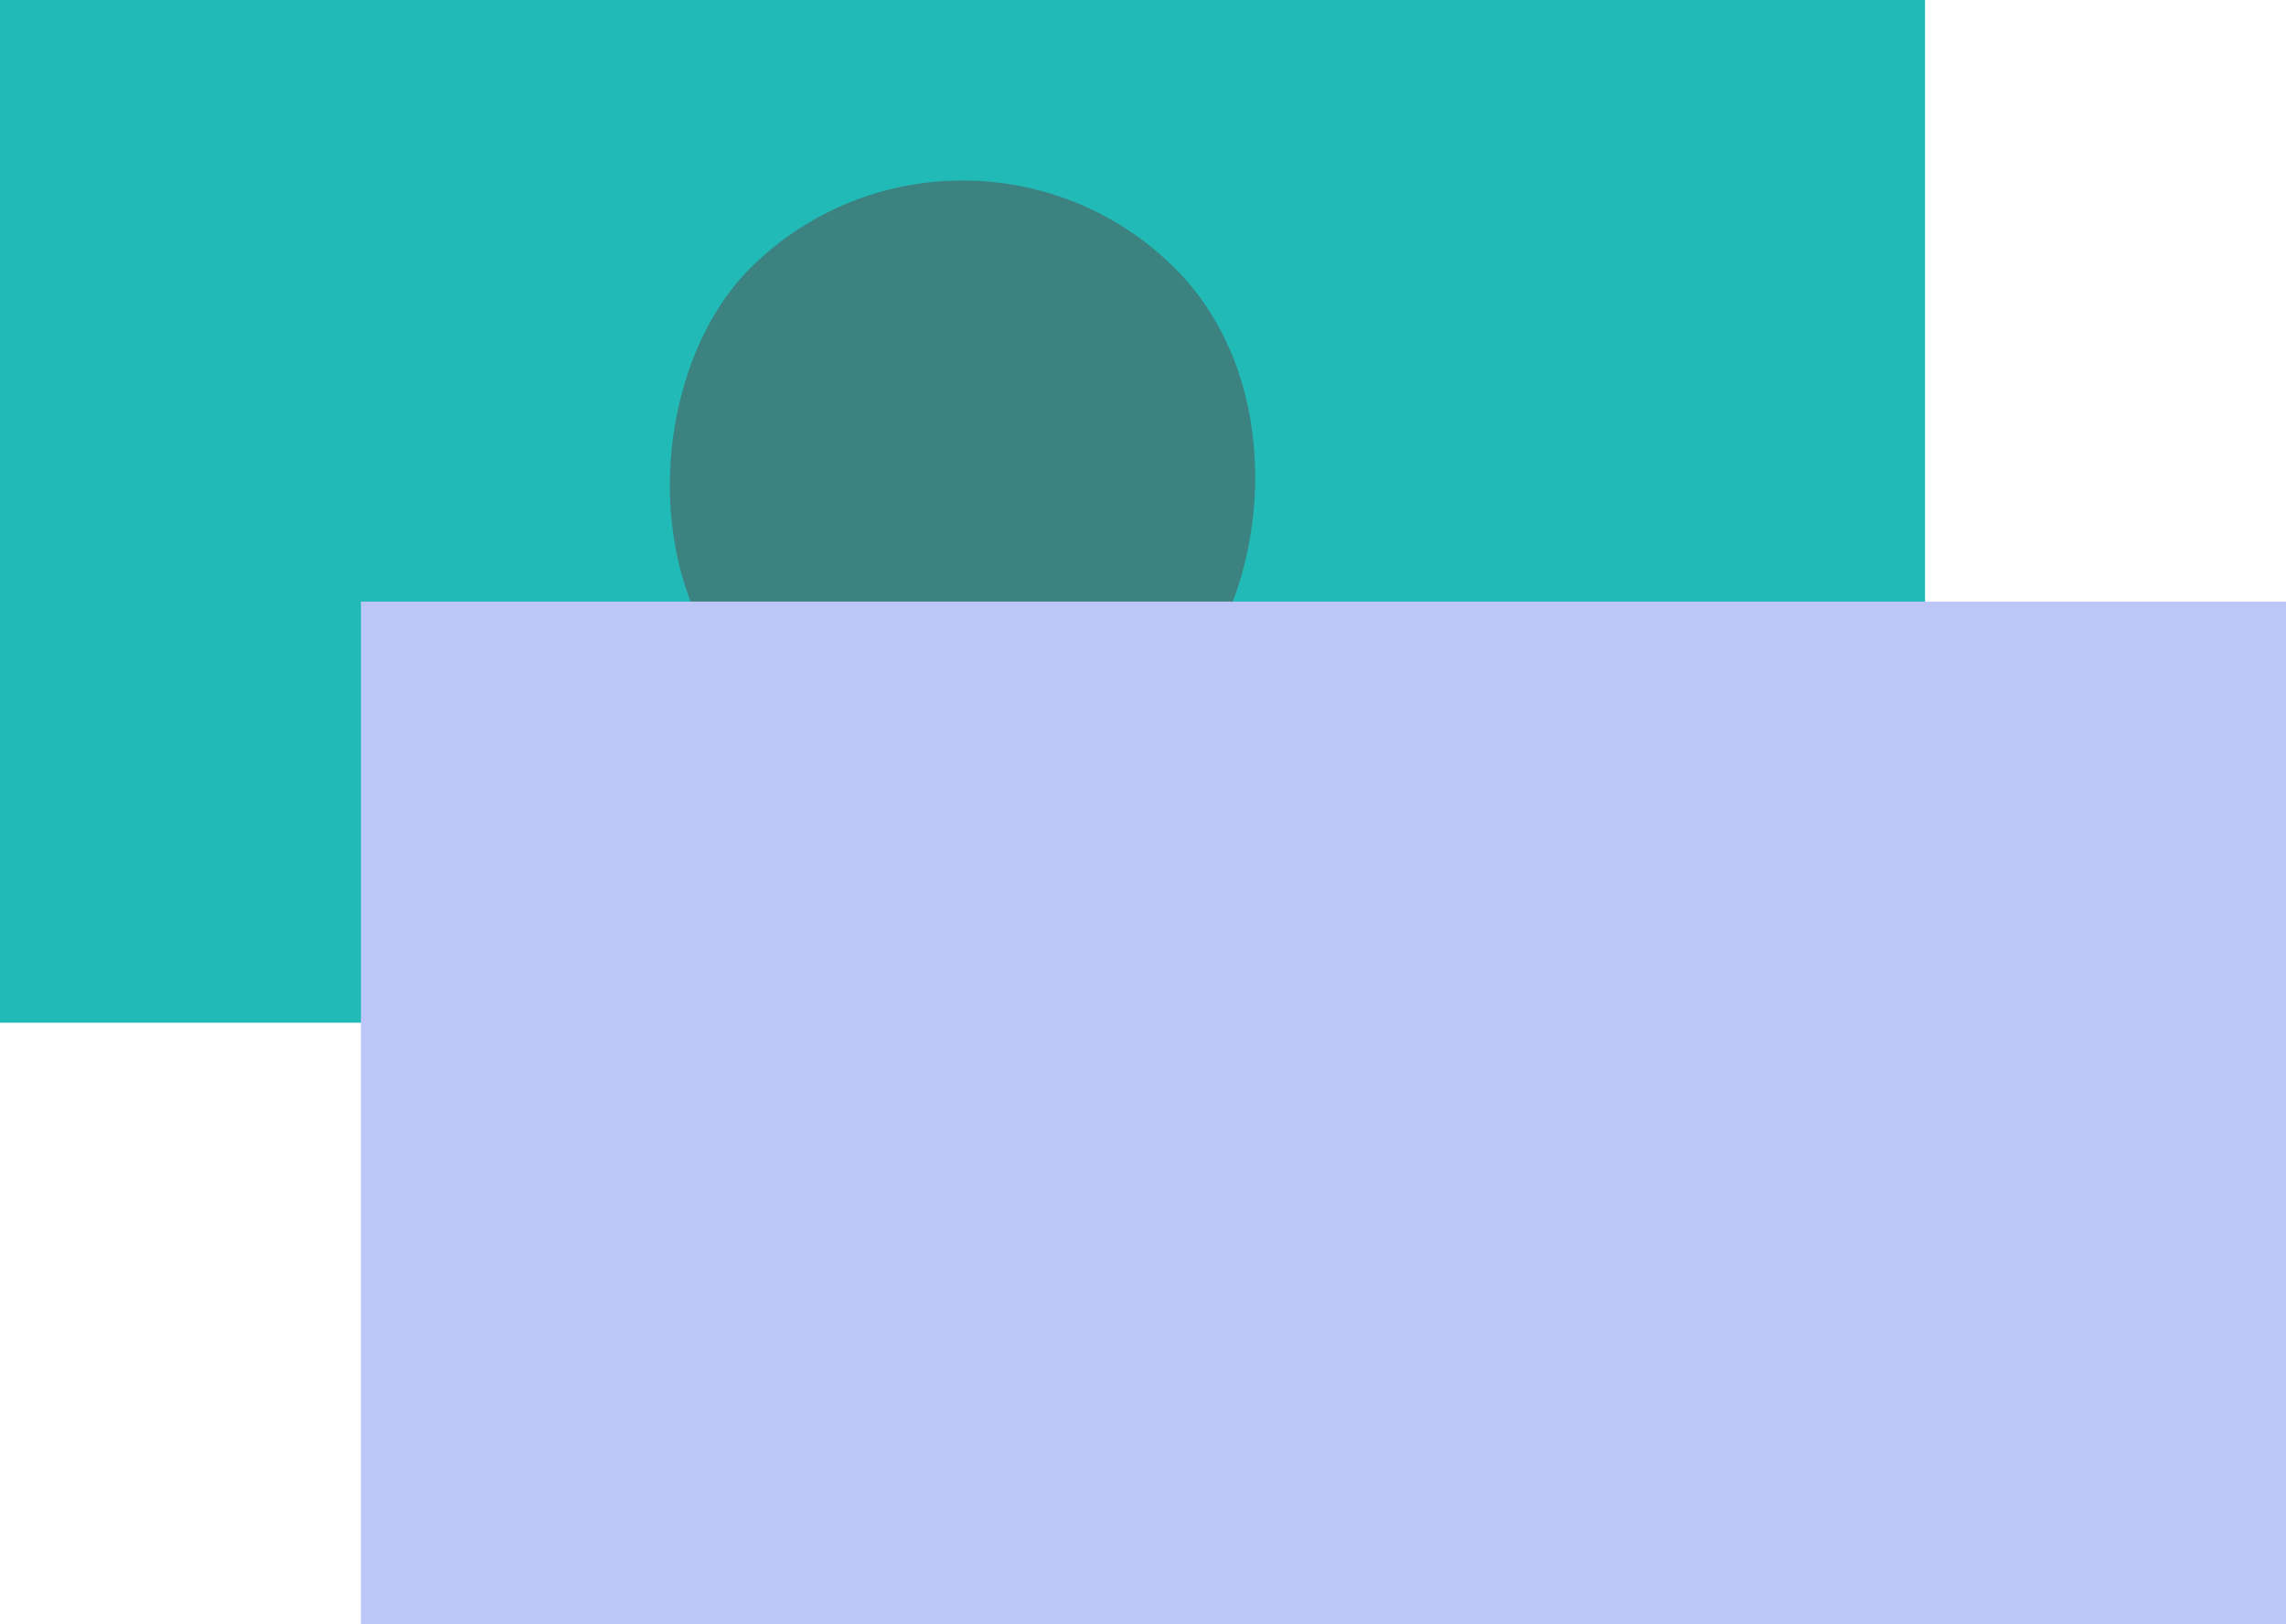 <svg width="38" height="27" viewBox="0 0 38 27" xmlns="http://www.w3.org/2000/svg"><g fill="none" fill-rule="evenodd"><path fill="#22BAB6" d="M0 0h32v17H0z"/><rect fill="#3C8280" transform="rotate(45 16 8)" x="11" y="3" width="10" height="10" rx="5"/><path fill="#BCC6F7" d="M6 10h32v17H6z"/></g></svg>